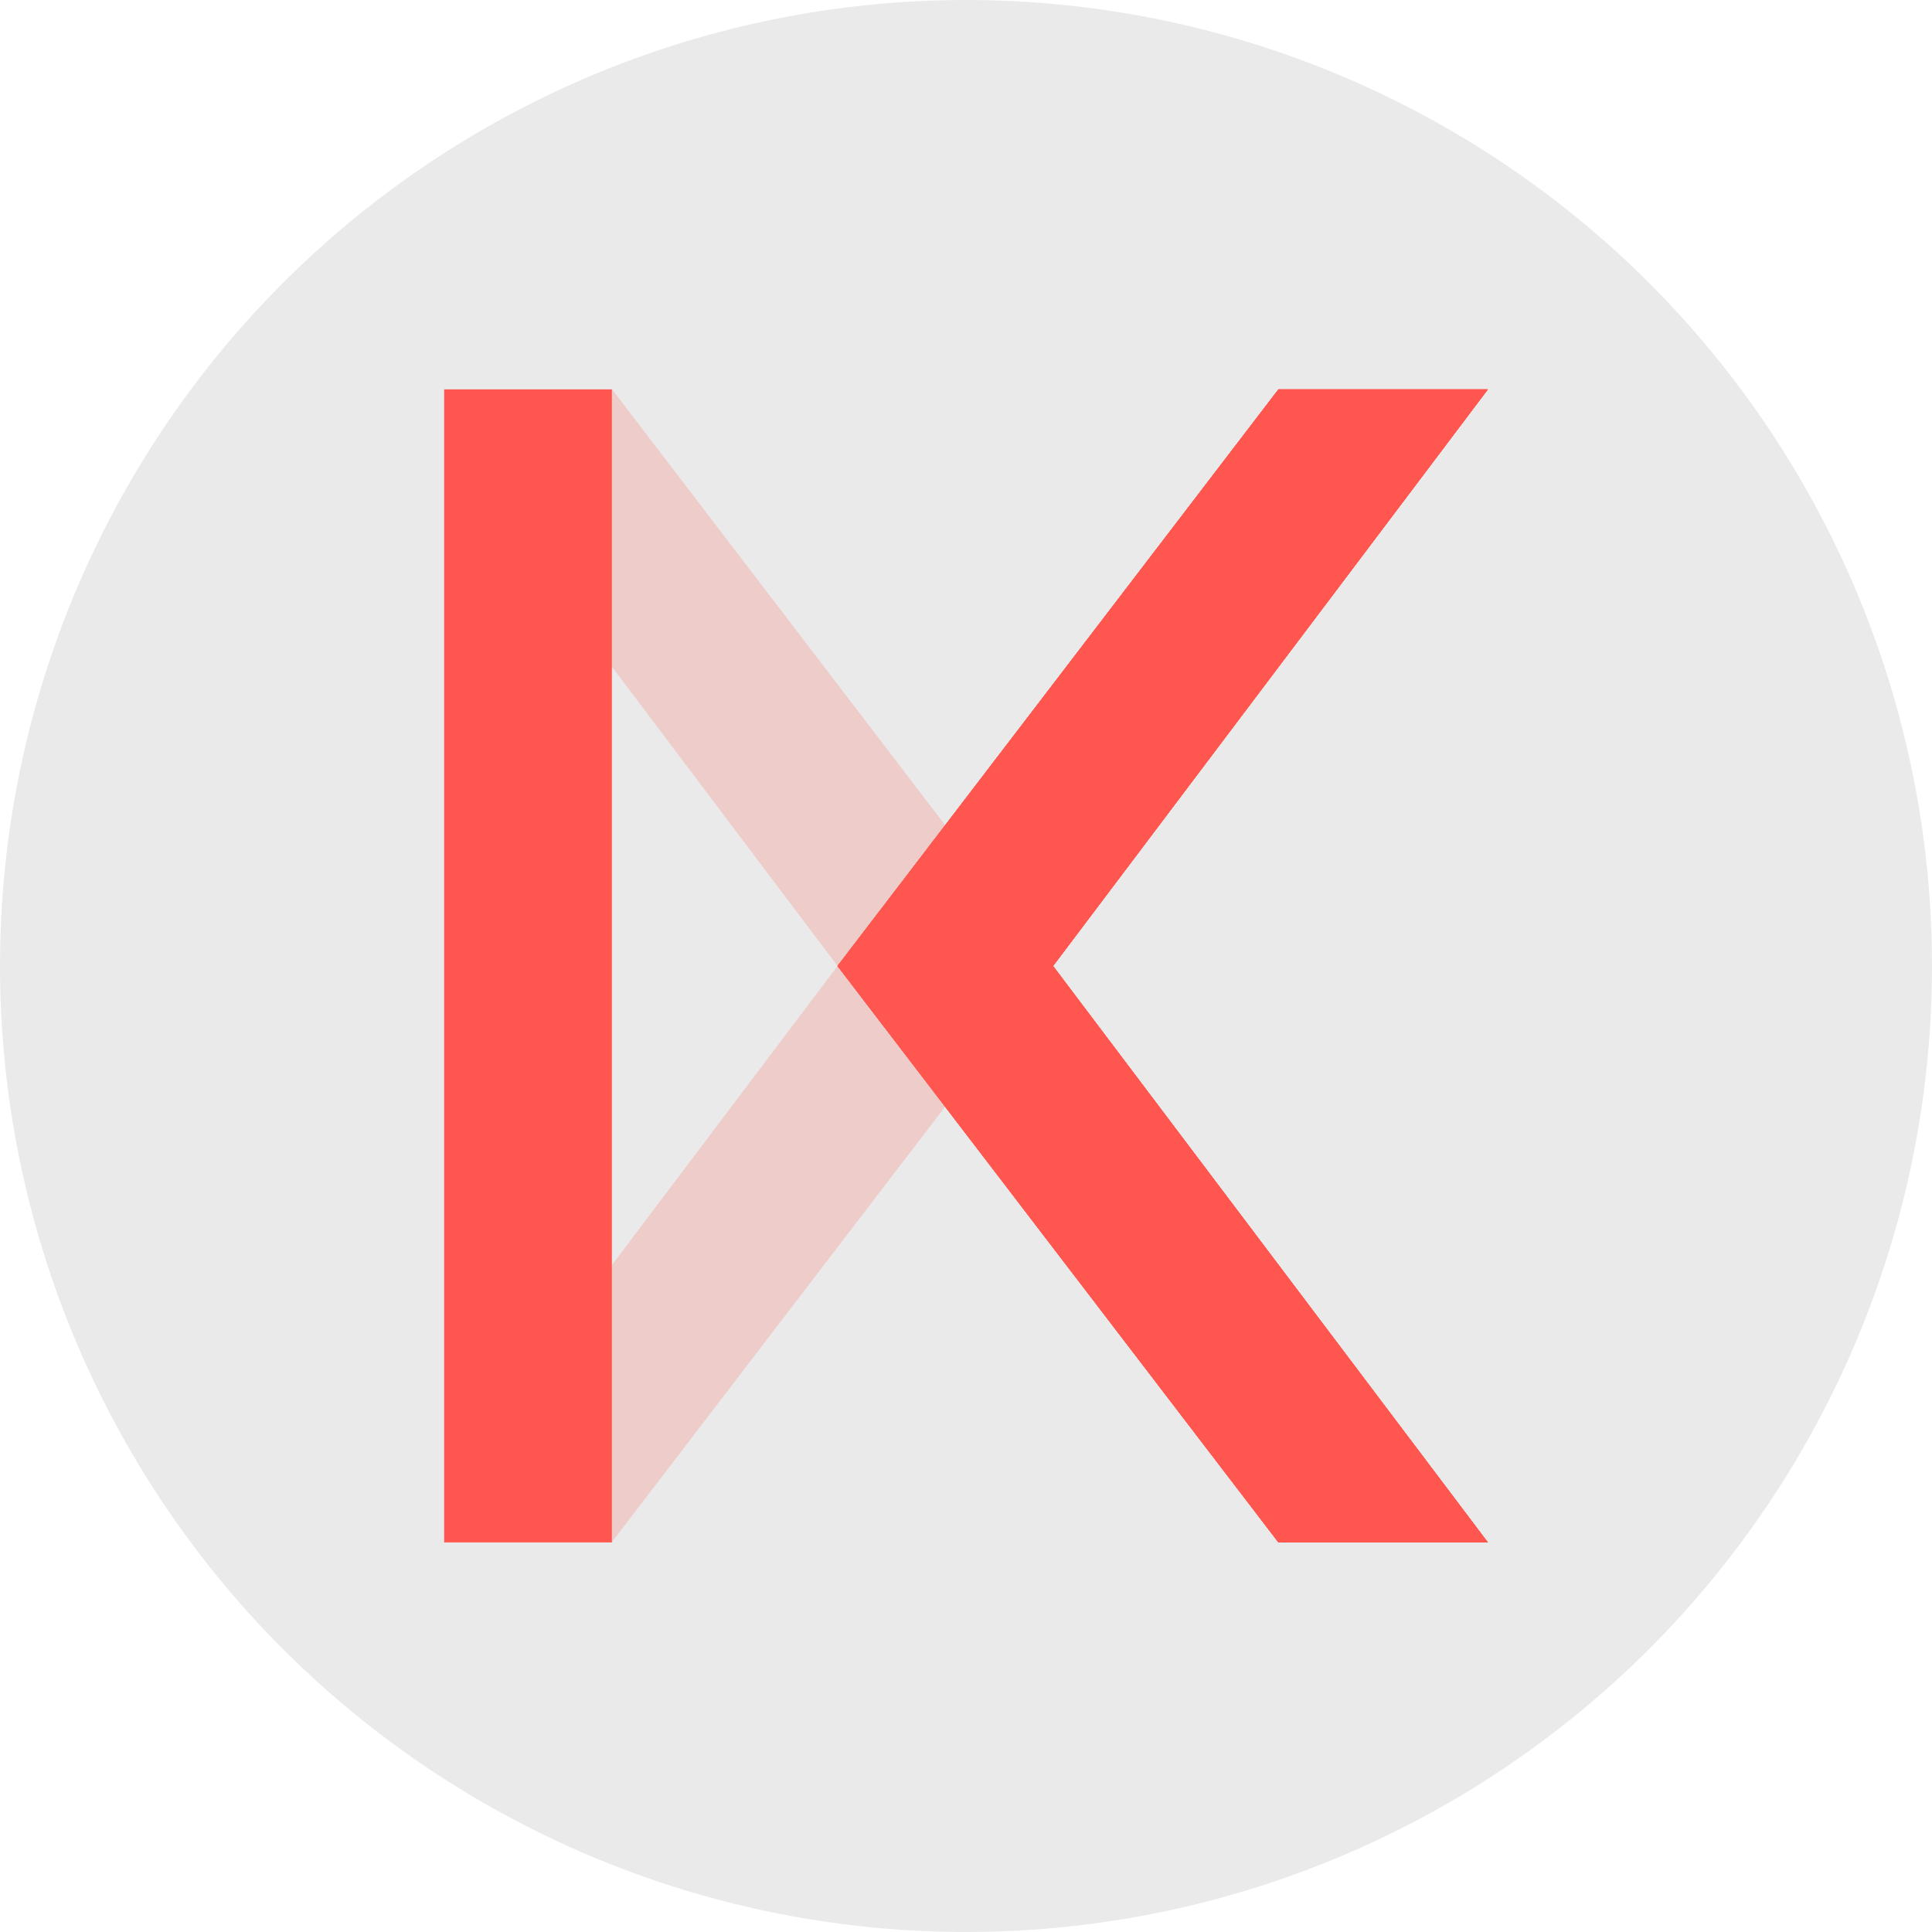 <svg id="Layer_1" data-name="Layer 1" xmlns="http://www.w3.org/2000/svg" viewBox="0 0 91 91"><circle cx="45.5" cy="45.5" r="45.5" style="fill:#eaeaea"/><path d="M25.8,63.59l3,9.07L49.59,45.5,28.83,18.34l-3.17,8.87L39.45,45.5Z" style="fill:#ff564f;isolation:isolate;opacity:0.2"/><path d="M70.07,72.65H60.21L39.44,45.5,60.21,18.34h9.86L49.59,45.5Z" style="fill:#f08179"/><path d="M20.92,18.34h7.9V72.65h-7.9Z" style="fill:#ff564f"/><path id="_0" data-name="0" d="M70.08,72.65H60.22L39.45,45.5,60.22,18.34h9.86L49.6,45.5Z" style="fill:#ff564f"/><path id="_0-2" data-name="0" d="M70.08,72.65H60.22L39.45,45.5,60.22,18.34h9.86L49.6,45.5Z" style="fill:#ff564f"/><path id="_0-3" data-name="0" d="M70.08,72.65H60.22L39.45,45.5,60.22,18.34h9.86L49.6,45.5Z" style="fill:#ff564f"/><path id="_0-4" data-name="0" d="M70.08,72.65H60.22L39.45,45.5,60.22,18.34h9.86L49.6,45.5Z" style="fill:#ff564f"/></svg>